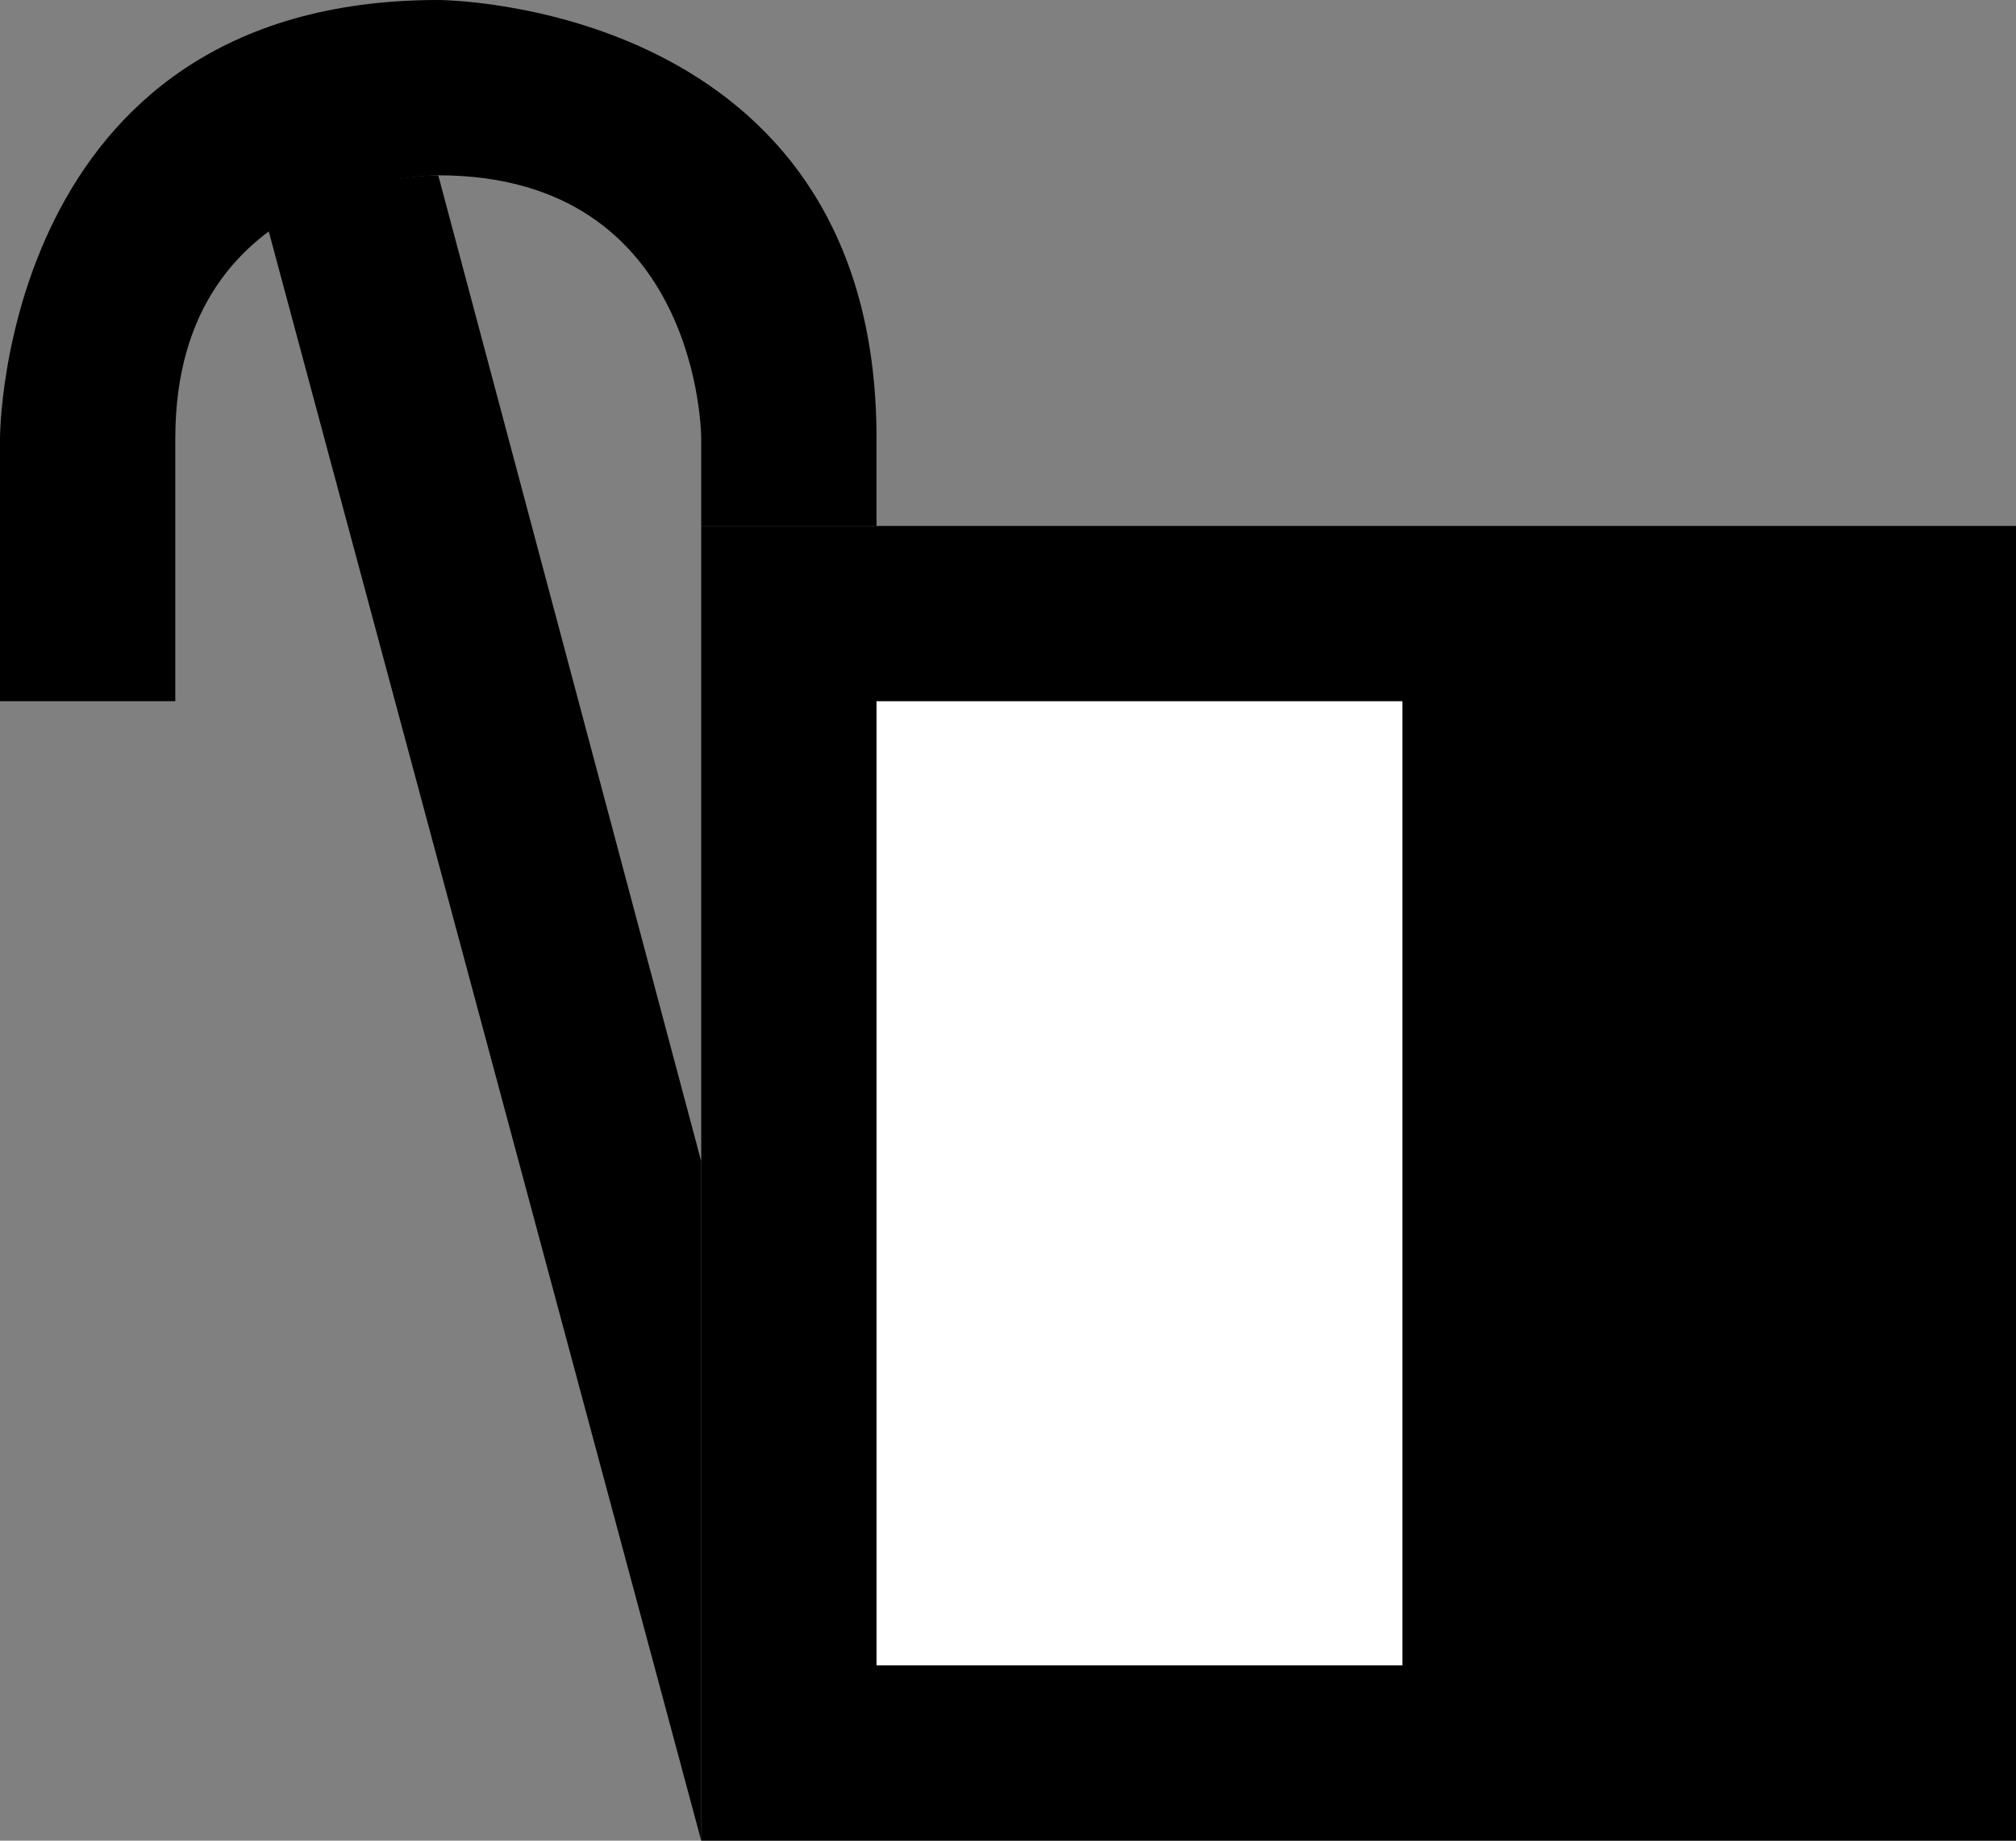 <svg xmlns="http://www.w3.org/2000/svg" width="23" height="21" version="1.0"><rect width="100%" height="100%" fill="#808080" stroke="none"/><path d="M8 6h15v15H8z"/><path fill="#fff" d="M10 8h6v11h-6z"/><path d="M5 0C0 0 0 5 0 5v3h2V5c0-3 3-3 3-3 3 0 3 3 3 3v1h2V5c0-5-5-5-5-5z"/><path d="M5 2s-1.077-.009-1.938.625L8 21v-7.75L5 2z"/></svg>